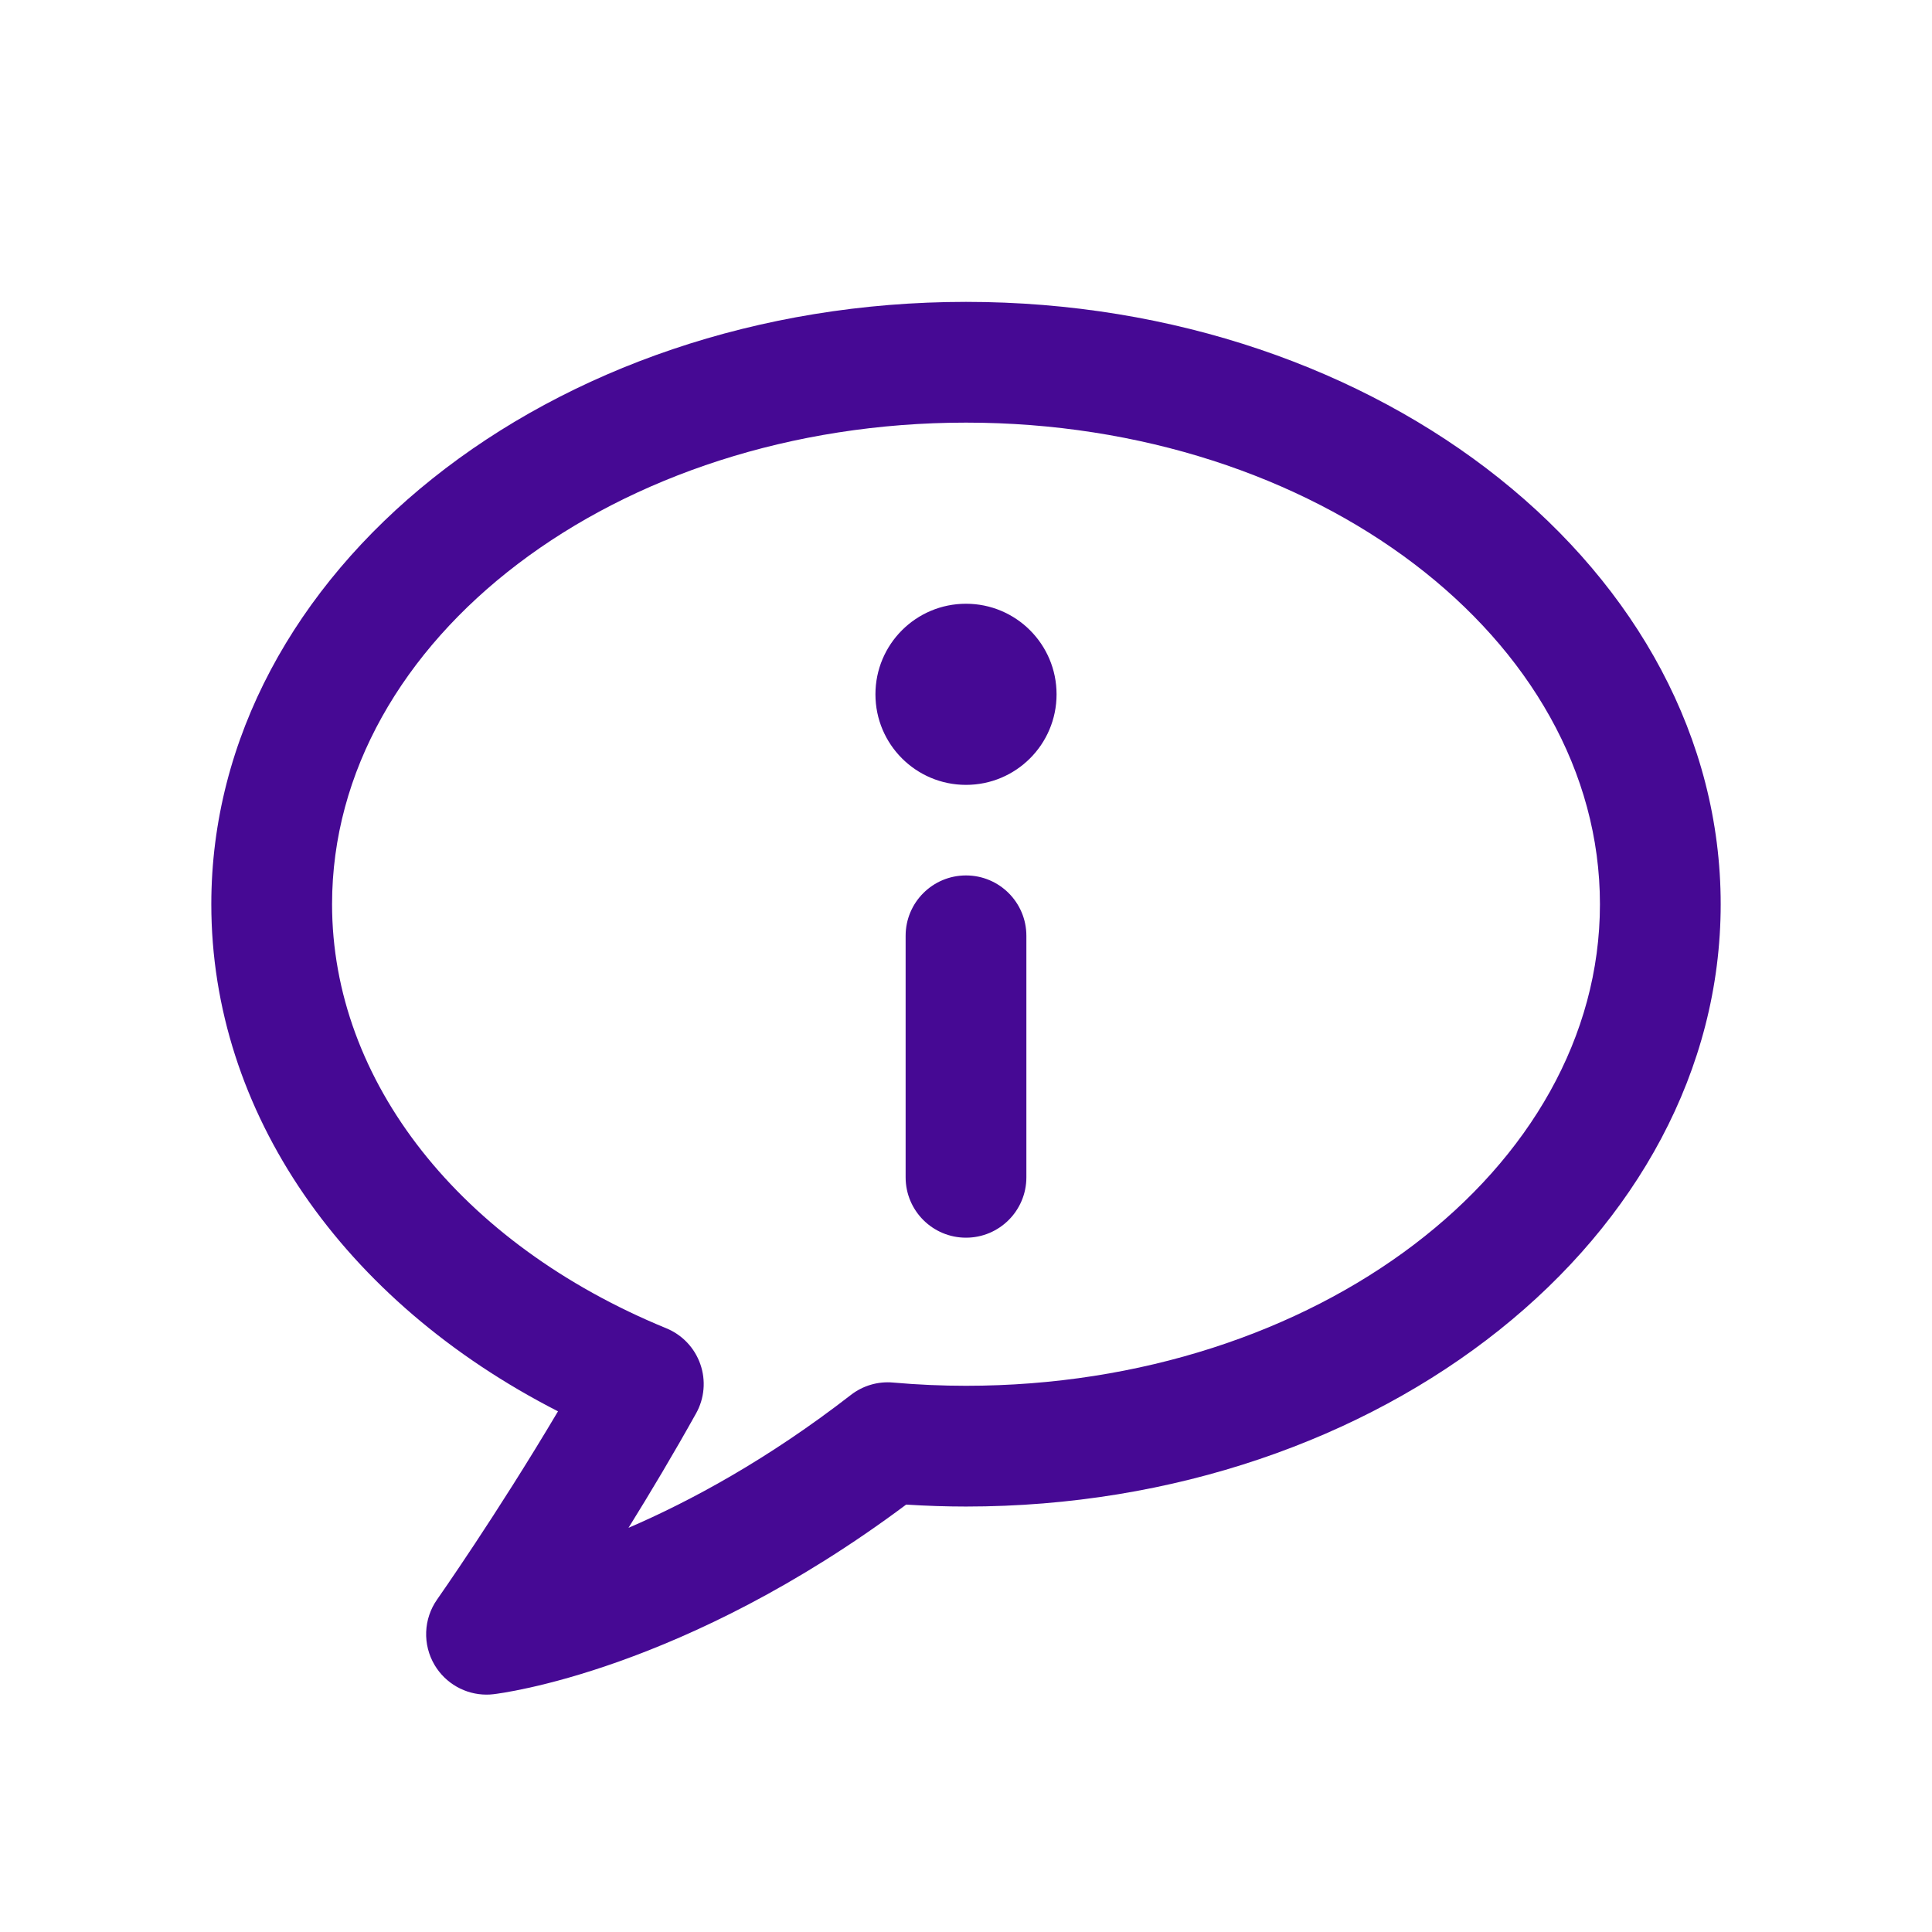 <?xml version="1.0" encoding="UTF-8"?>
<svg xmlns="http://www.w3.org/2000/svg" xmlns:xlink="http://www.w3.org/1999/xlink" viewBox="0 0 240 240" width="240px" height="240px">
<g id="surface38116124">
<path style=" stroke:none;fill-rule:nonzero;fill:rgb(27.451%,3.529%,58.039%);fill-opacity:1;" d="M 120 37.5 C 68.305 37.5 26.25 71.062 26.25 112.324 C 26.25 138.098 42.551 161.645 69.316 175.32 C 61.676 188.199 54.387 198.566 54.301 198.691 C 52.602 201.105 52.48 204.293 53.988 206.836 C 55.352 209.129 57.812 210.512 60.438 210.512 C 60.723 210.512 61.012 210.496 61.297 210.461 C 62.273 210.348 84.934 207.547 112.566 186.906 C 115.086 187.066 117.578 187.148 120 187.148 C 171.695 187.148 213.75 153.586 213.75 112.324 C 213.75 71.062 171.695 37.5 120 37.5 Z M 120 52.5 C 163.422 52.5 198.75 79.336 198.75 112.324 C 198.75 145.312 163.422 172.148 120 172.148 C 117.082 172.148 114.035 172.02 110.941 171.746 C 109.066 171.574 107.18 172.129 105.688 173.293 C 95.383 181.281 85.805 186.461 78.074 189.793 C 80.758 185.473 83.652 180.629 86.461 175.59 C 87.512 173.719 87.707 171.484 86.996 169.461 C 86.289 167.434 84.746 165.812 82.762 165 C 57.156 154.488 41.25 134.301 41.25 112.324 C 41.25 79.336 76.578 52.5 120 52.5 Z M 120 75 C 113.785 75 108.75 80.035 108.75 86.25 C 108.75 92.465 113.785 97.5 120 97.5 C 126.215 97.5 131.25 92.465 131.25 86.25 C 131.25 80.035 126.215 75 120 75 Z M 120 108.75 C 115.855 108.75 112.5 112.109 112.5 116.25 L 112.5 146.25 C 112.5 150.391 115.855 153.75 120 153.75 C 124.145 153.75 127.5 150.391 127.5 146.25 L 127.5 116.25 C 127.5 112.109 124.145 108.75 120 108.75 Z M 120 108.75 "/>
</g>
</svg>
